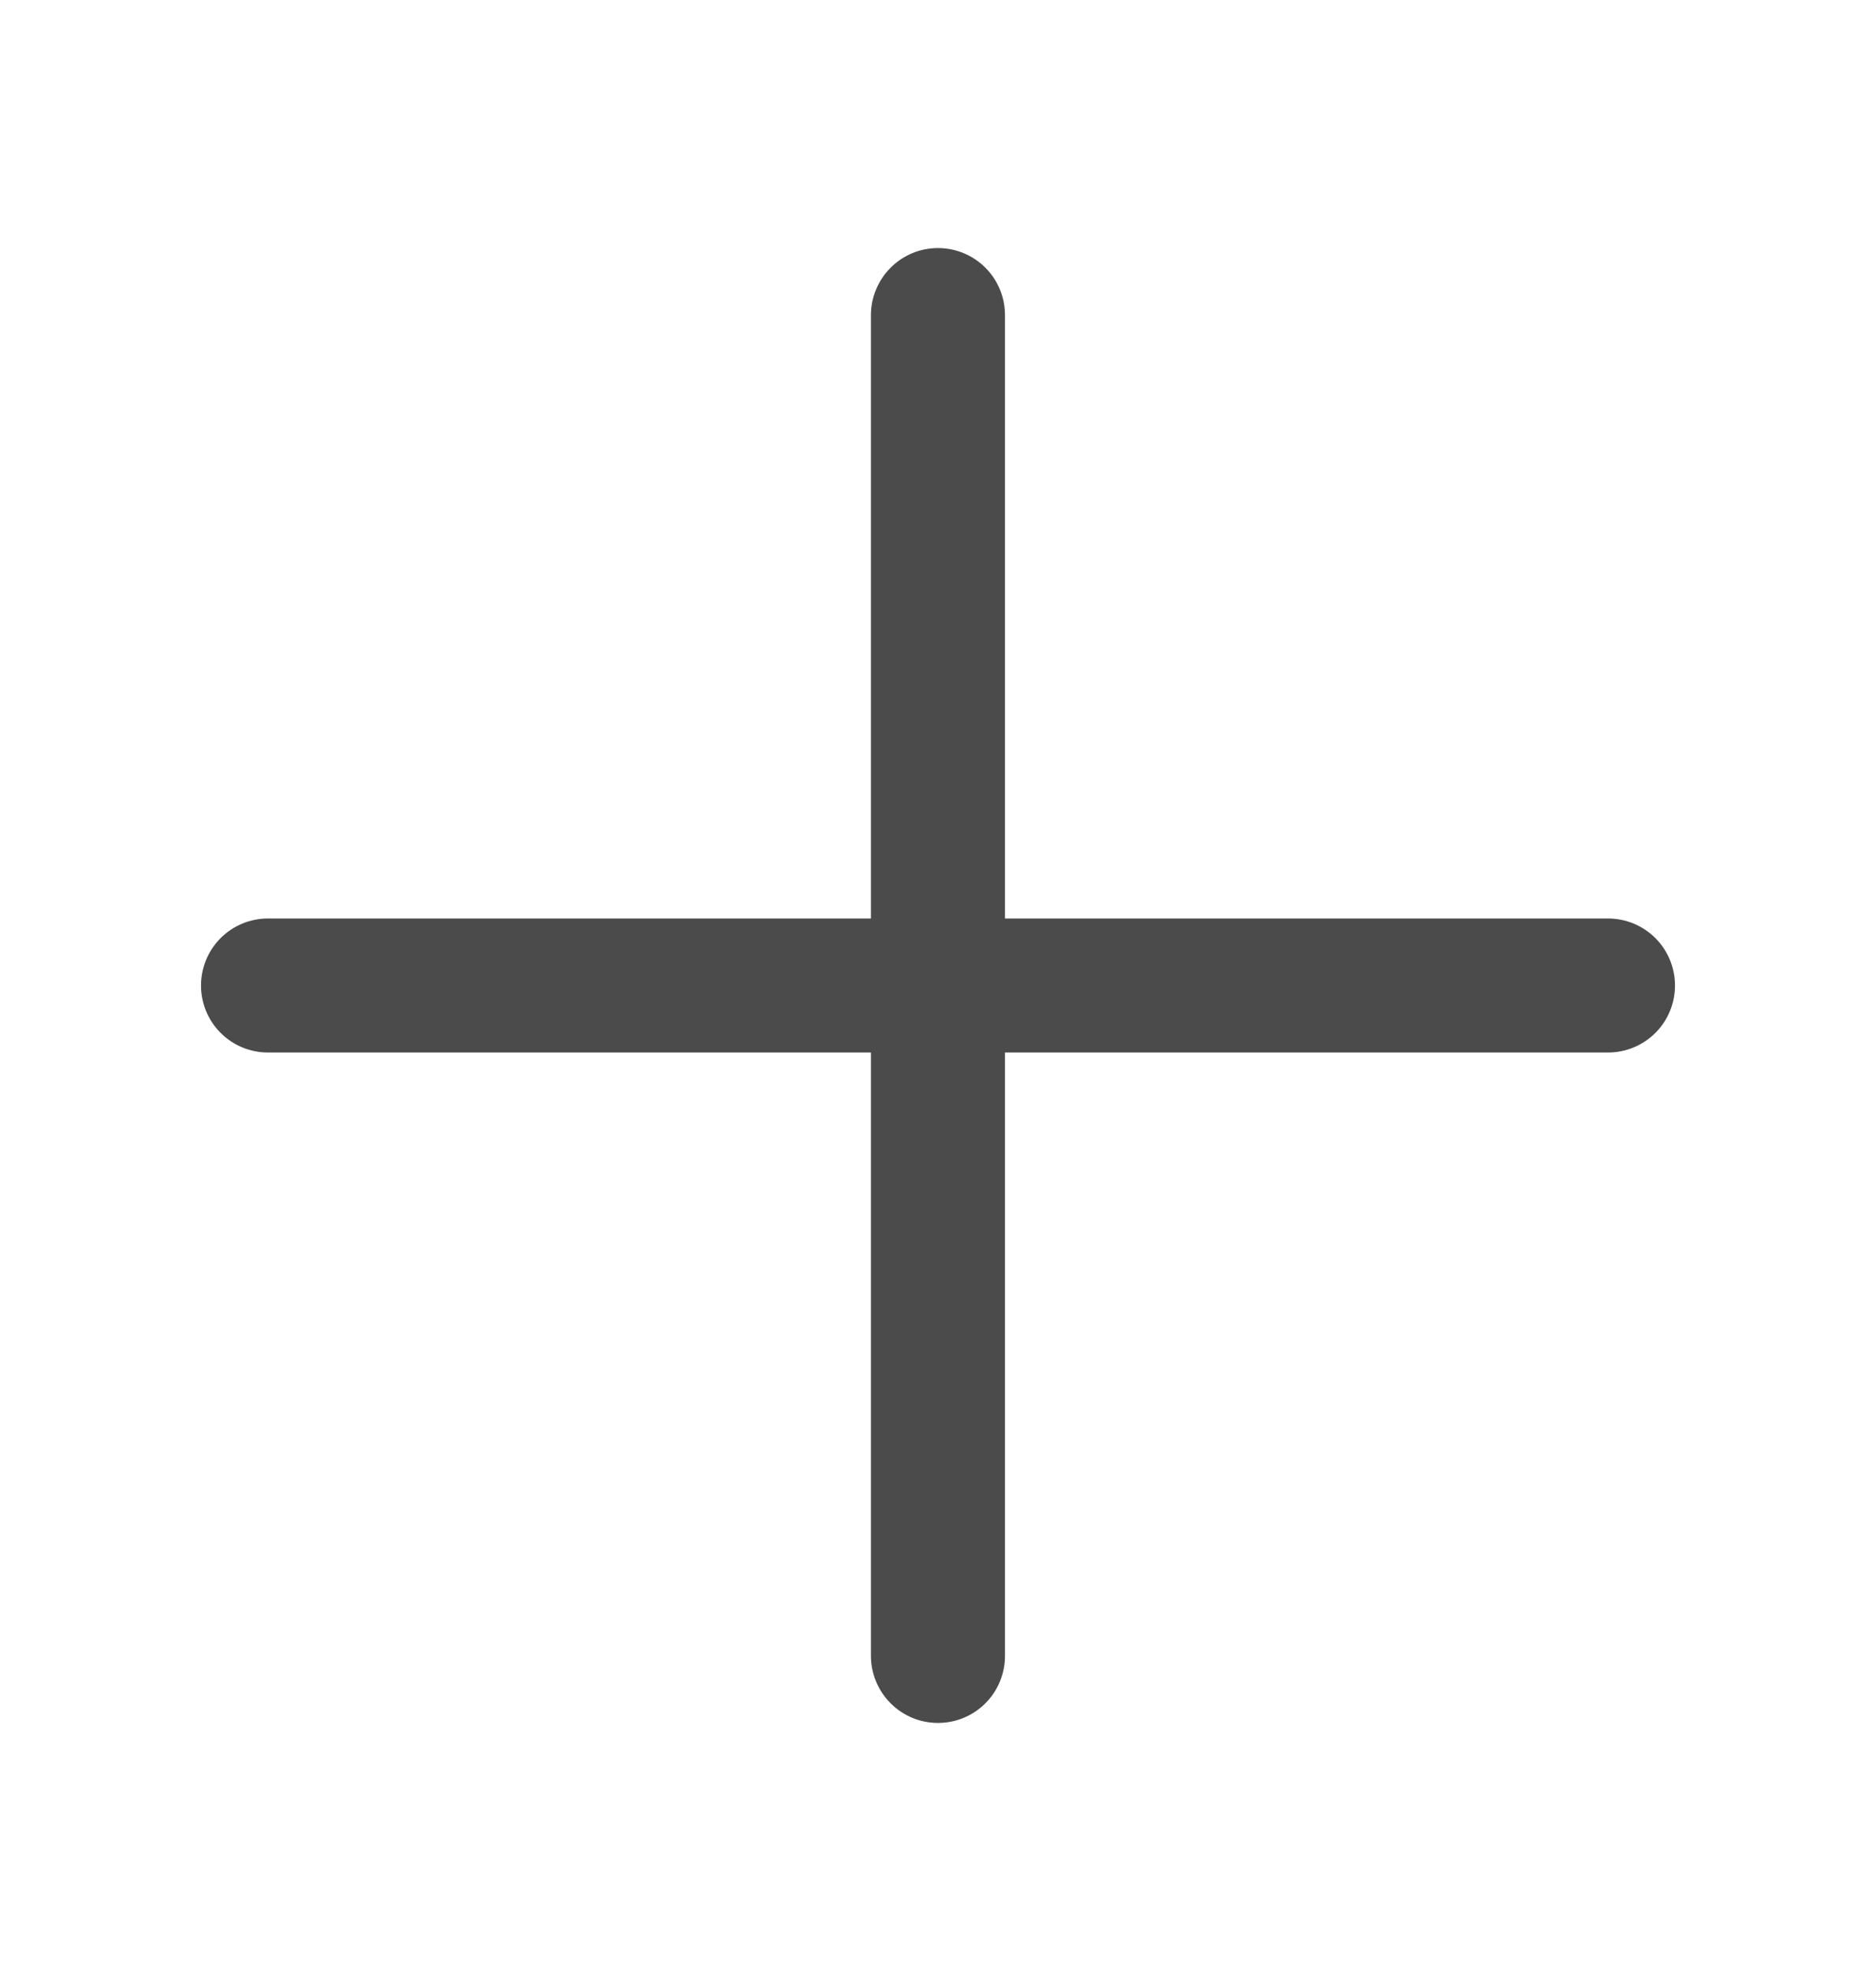 <svg width="20" height="21" viewBox="0 0 20 21" fill="none" xmlns="http://www.w3.org/2000/svg">
<path d="M17.143 9.786H10.714V3.357C10.714 3.168 10.639 2.986 10.505 2.852C10.371 2.718 10.189 2.643 10 2.643C9.81 2.643 9.629 2.718 9.495 2.852C9.361 2.986 9.285 3.168 9.285 3.357V9.786H2.857C2.667 9.786 2.486 9.861 2.352 9.995C2.218 10.129 2.143 10.311 2.143 10.5C2.143 10.69 2.218 10.871 2.352 11.005C2.486 11.139 2.667 11.214 2.857 11.214H9.285V17.643C9.285 17.832 9.361 18.014 9.495 18.148C9.629 18.282 9.81 18.357 10 18.357C10.189 18.357 10.371 18.282 10.505 18.148C10.639 18.014 10.714 17.832 10.714 17.643V11.214H17.143C17.332 11.214 17.514 11.139 17.648 11.005C17.782 10.871 17.857 10.69 17.857 10.5C17.857 10.311 17.782 10.129 17.648 9.995C17.514 9.861 17.332 9.786 17.143 9.786Z" fill="#4B4B4B"/>
</svg>
